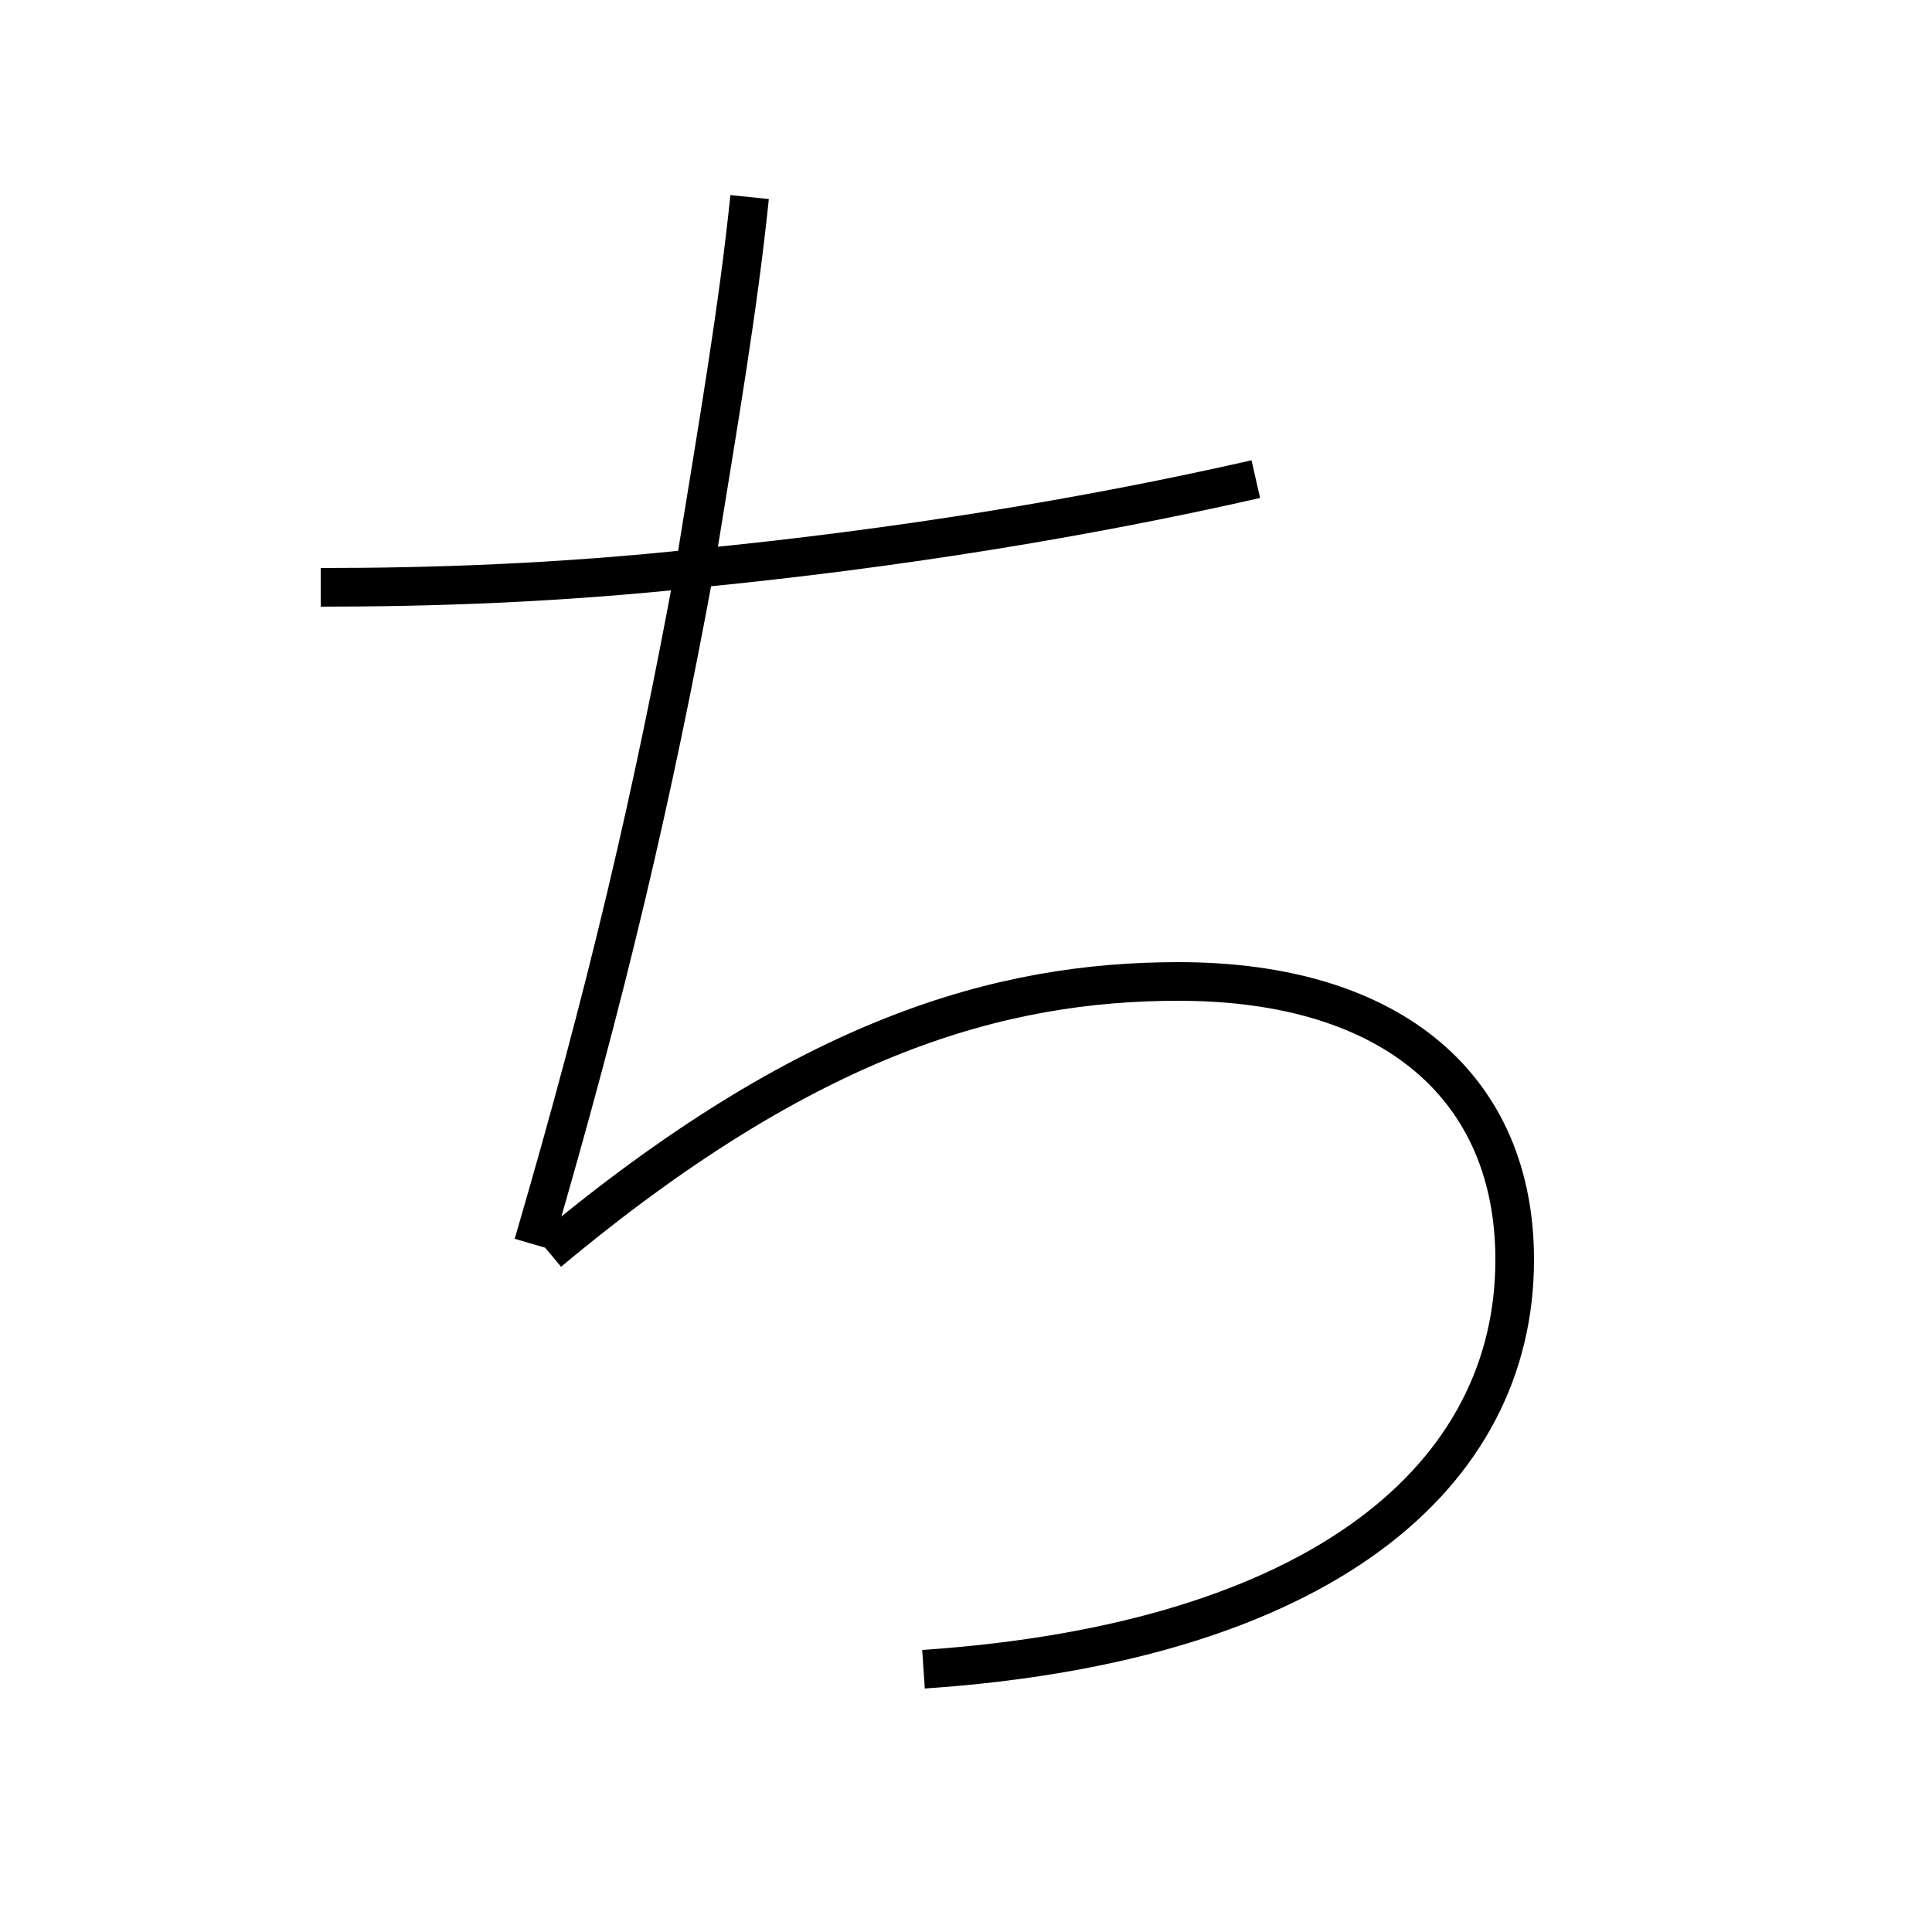 <?xml version='1.0' encoding='utf8'?>
<svg viewBox="0.0 -6.0 50.0 50.0" version="1.1" xmlns="http://www.w3.org/2000/svg">
<rect x="0.0" y="-6.0" width="50.0" height="50.0" fill="#808080" stroke="none"/>
<rect x="-1000" y="-1000" width="2000" height="2000" stroke="white" fill="white"/>
<g style="fill:white;stroke:#000000;  stroke-width:1">
<path d="M 8.3 -28.8 C 11.1 -28.8 14.4 -28.9 18.1 -29.3 C 23.2 -29.8 28.1 -30.6 32.5 -31.6 M 19.4 -38.9 C 19.1 -36.0 18.6 -33.1 18.0 -29.4 C 16.9 -23.4 15.7 -18.3 13.8 -11.8 M 14.2 -11.6 C 20.9 -17.2 25.9 -18.6 30.5 -18.6 C 36.1 -18.6 39.2 -15.8 39.2 -11.4 C 39.2 -5.8 34.2 -1.5 23.9 -0.8" transform="translate(0.0 38.0)" />
</g>
</svg>